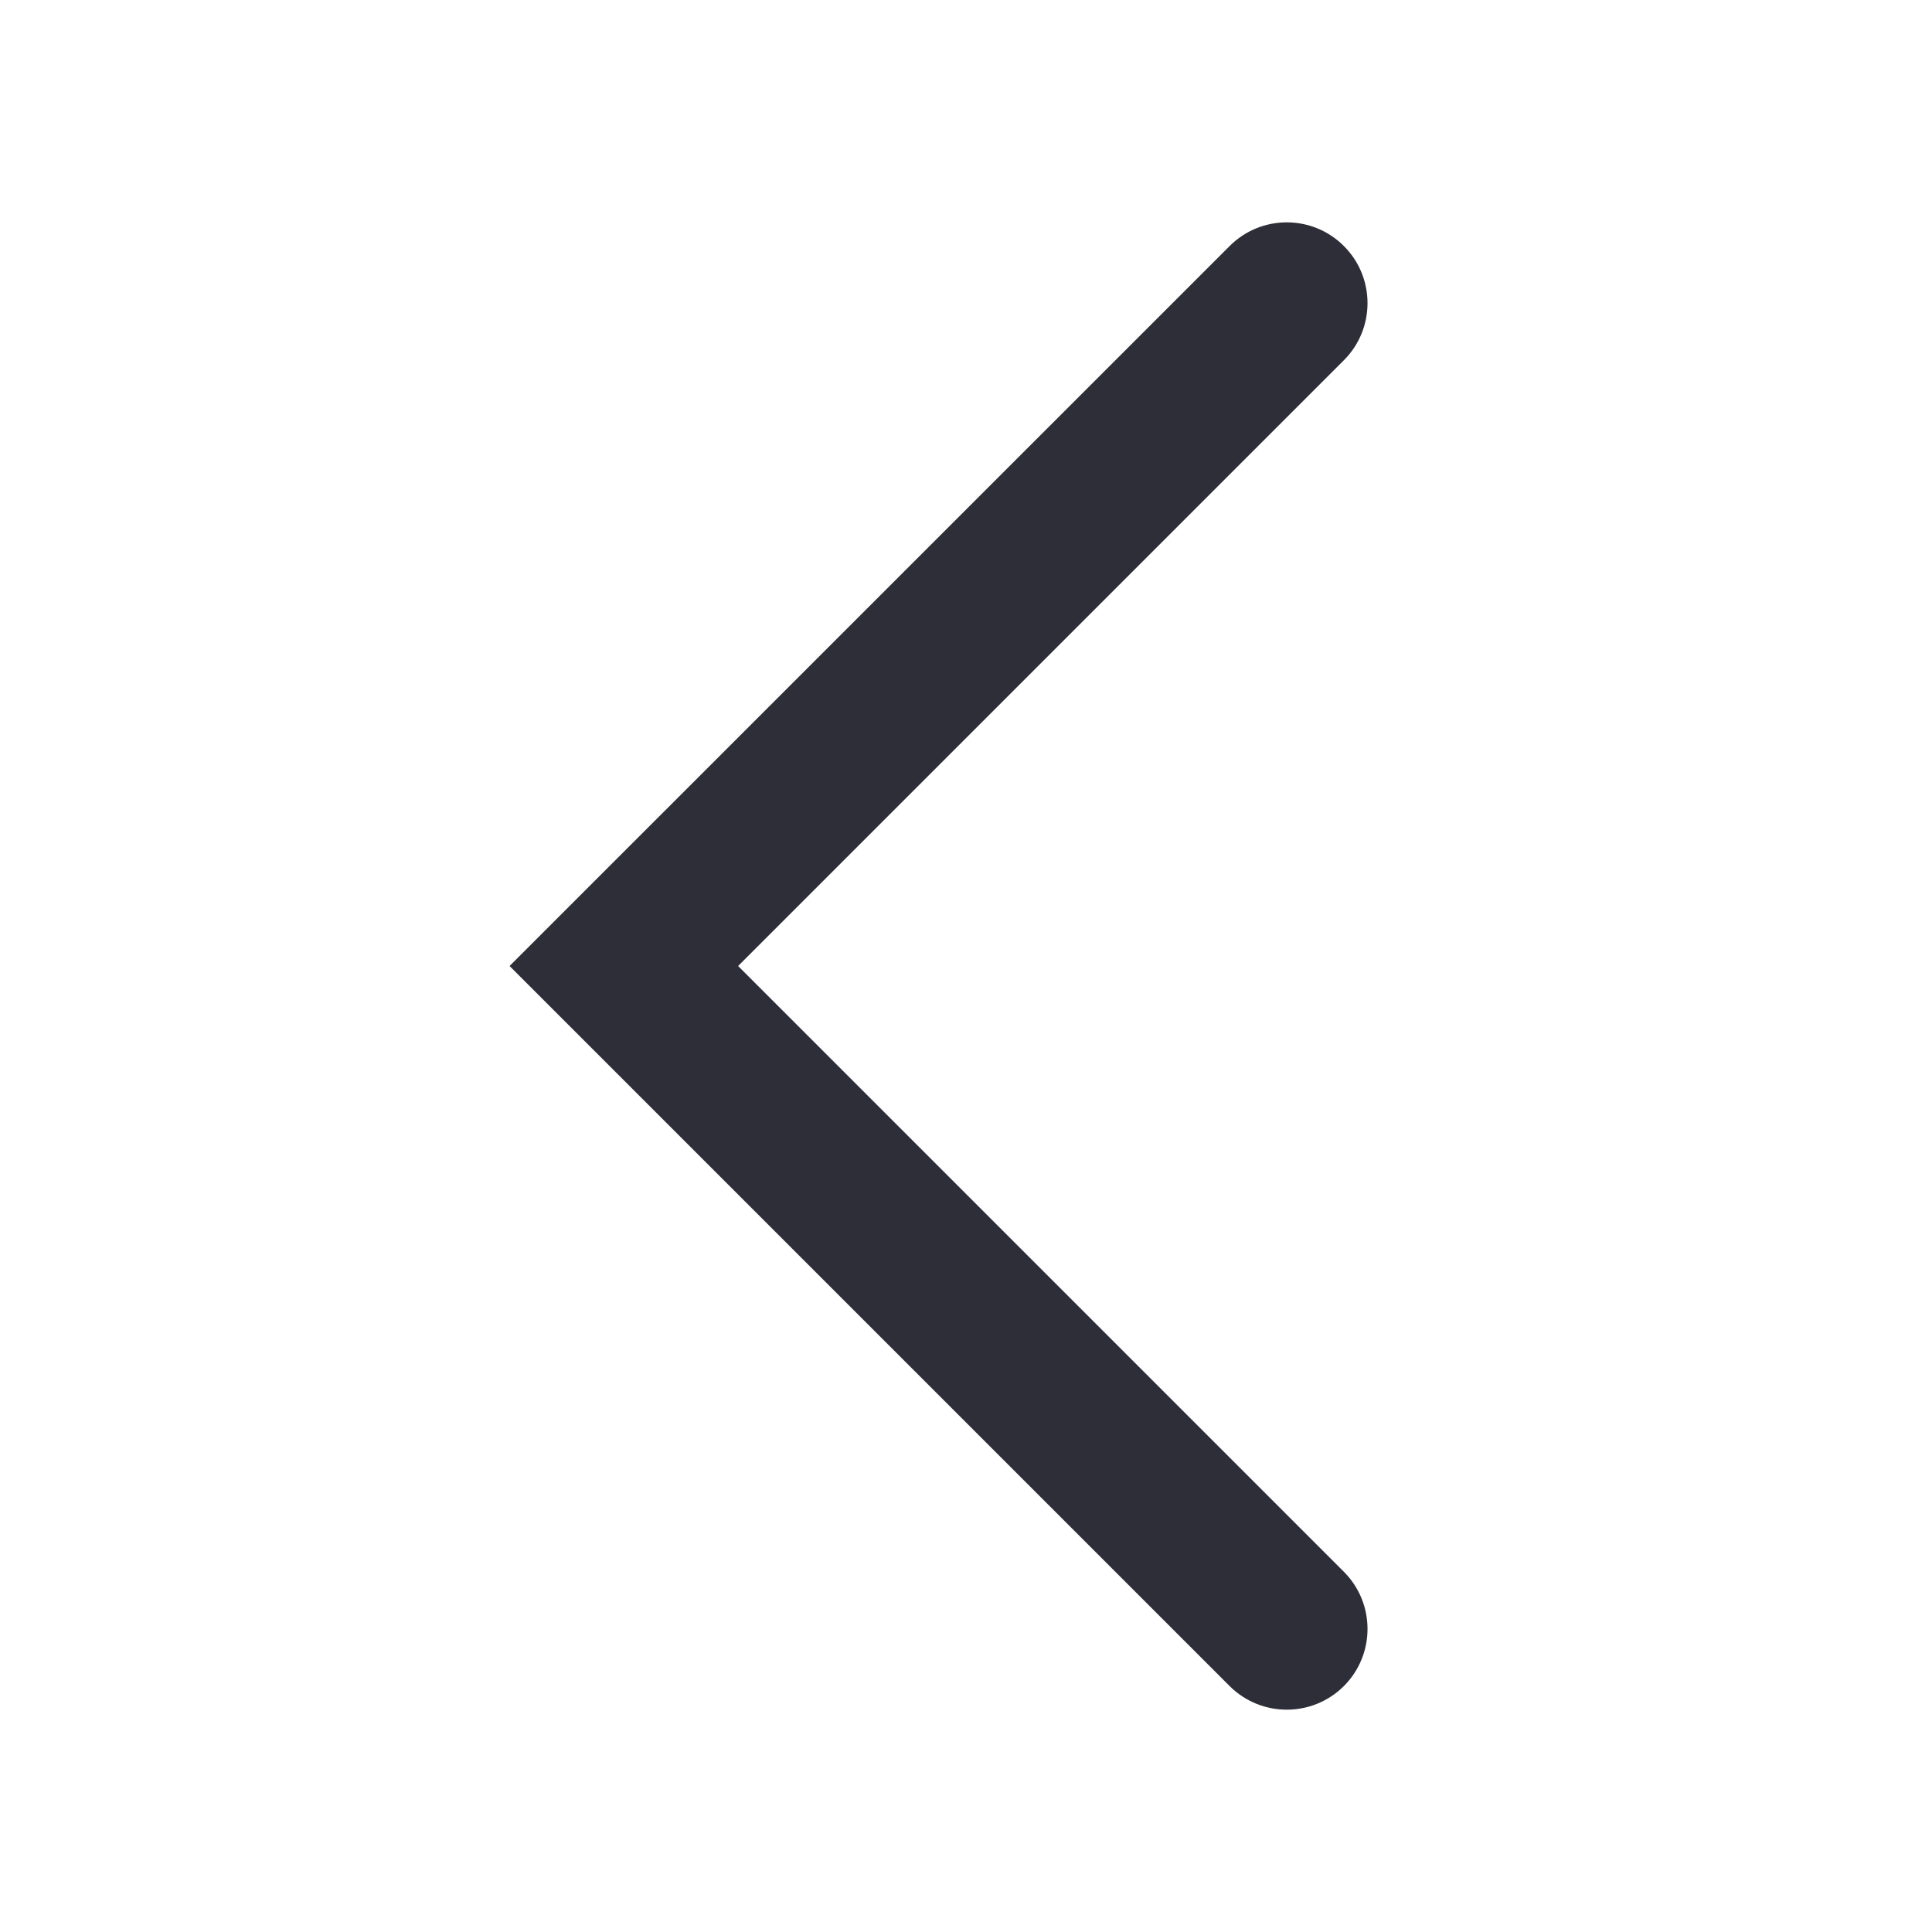 <svg width="20" height="20" viewBox="0 0 20 20" fill="none" xmlns="http://www.w3.org/2000/svg">
<path d="M12.729 2.547C13.056 2.22 13.585 2.22 13.912 2.547C14.238 2.873 14.238 3.403 13.912 3.729L7.641 10L13.912 16.271C14.238 16.598 14.238 17.127 13.912 17.454C13.585 17.78 13.056 17.78 12.729 17.454L5.275 10L12.729 2.547Z" fill="#2E2E38"/>
</svg>
